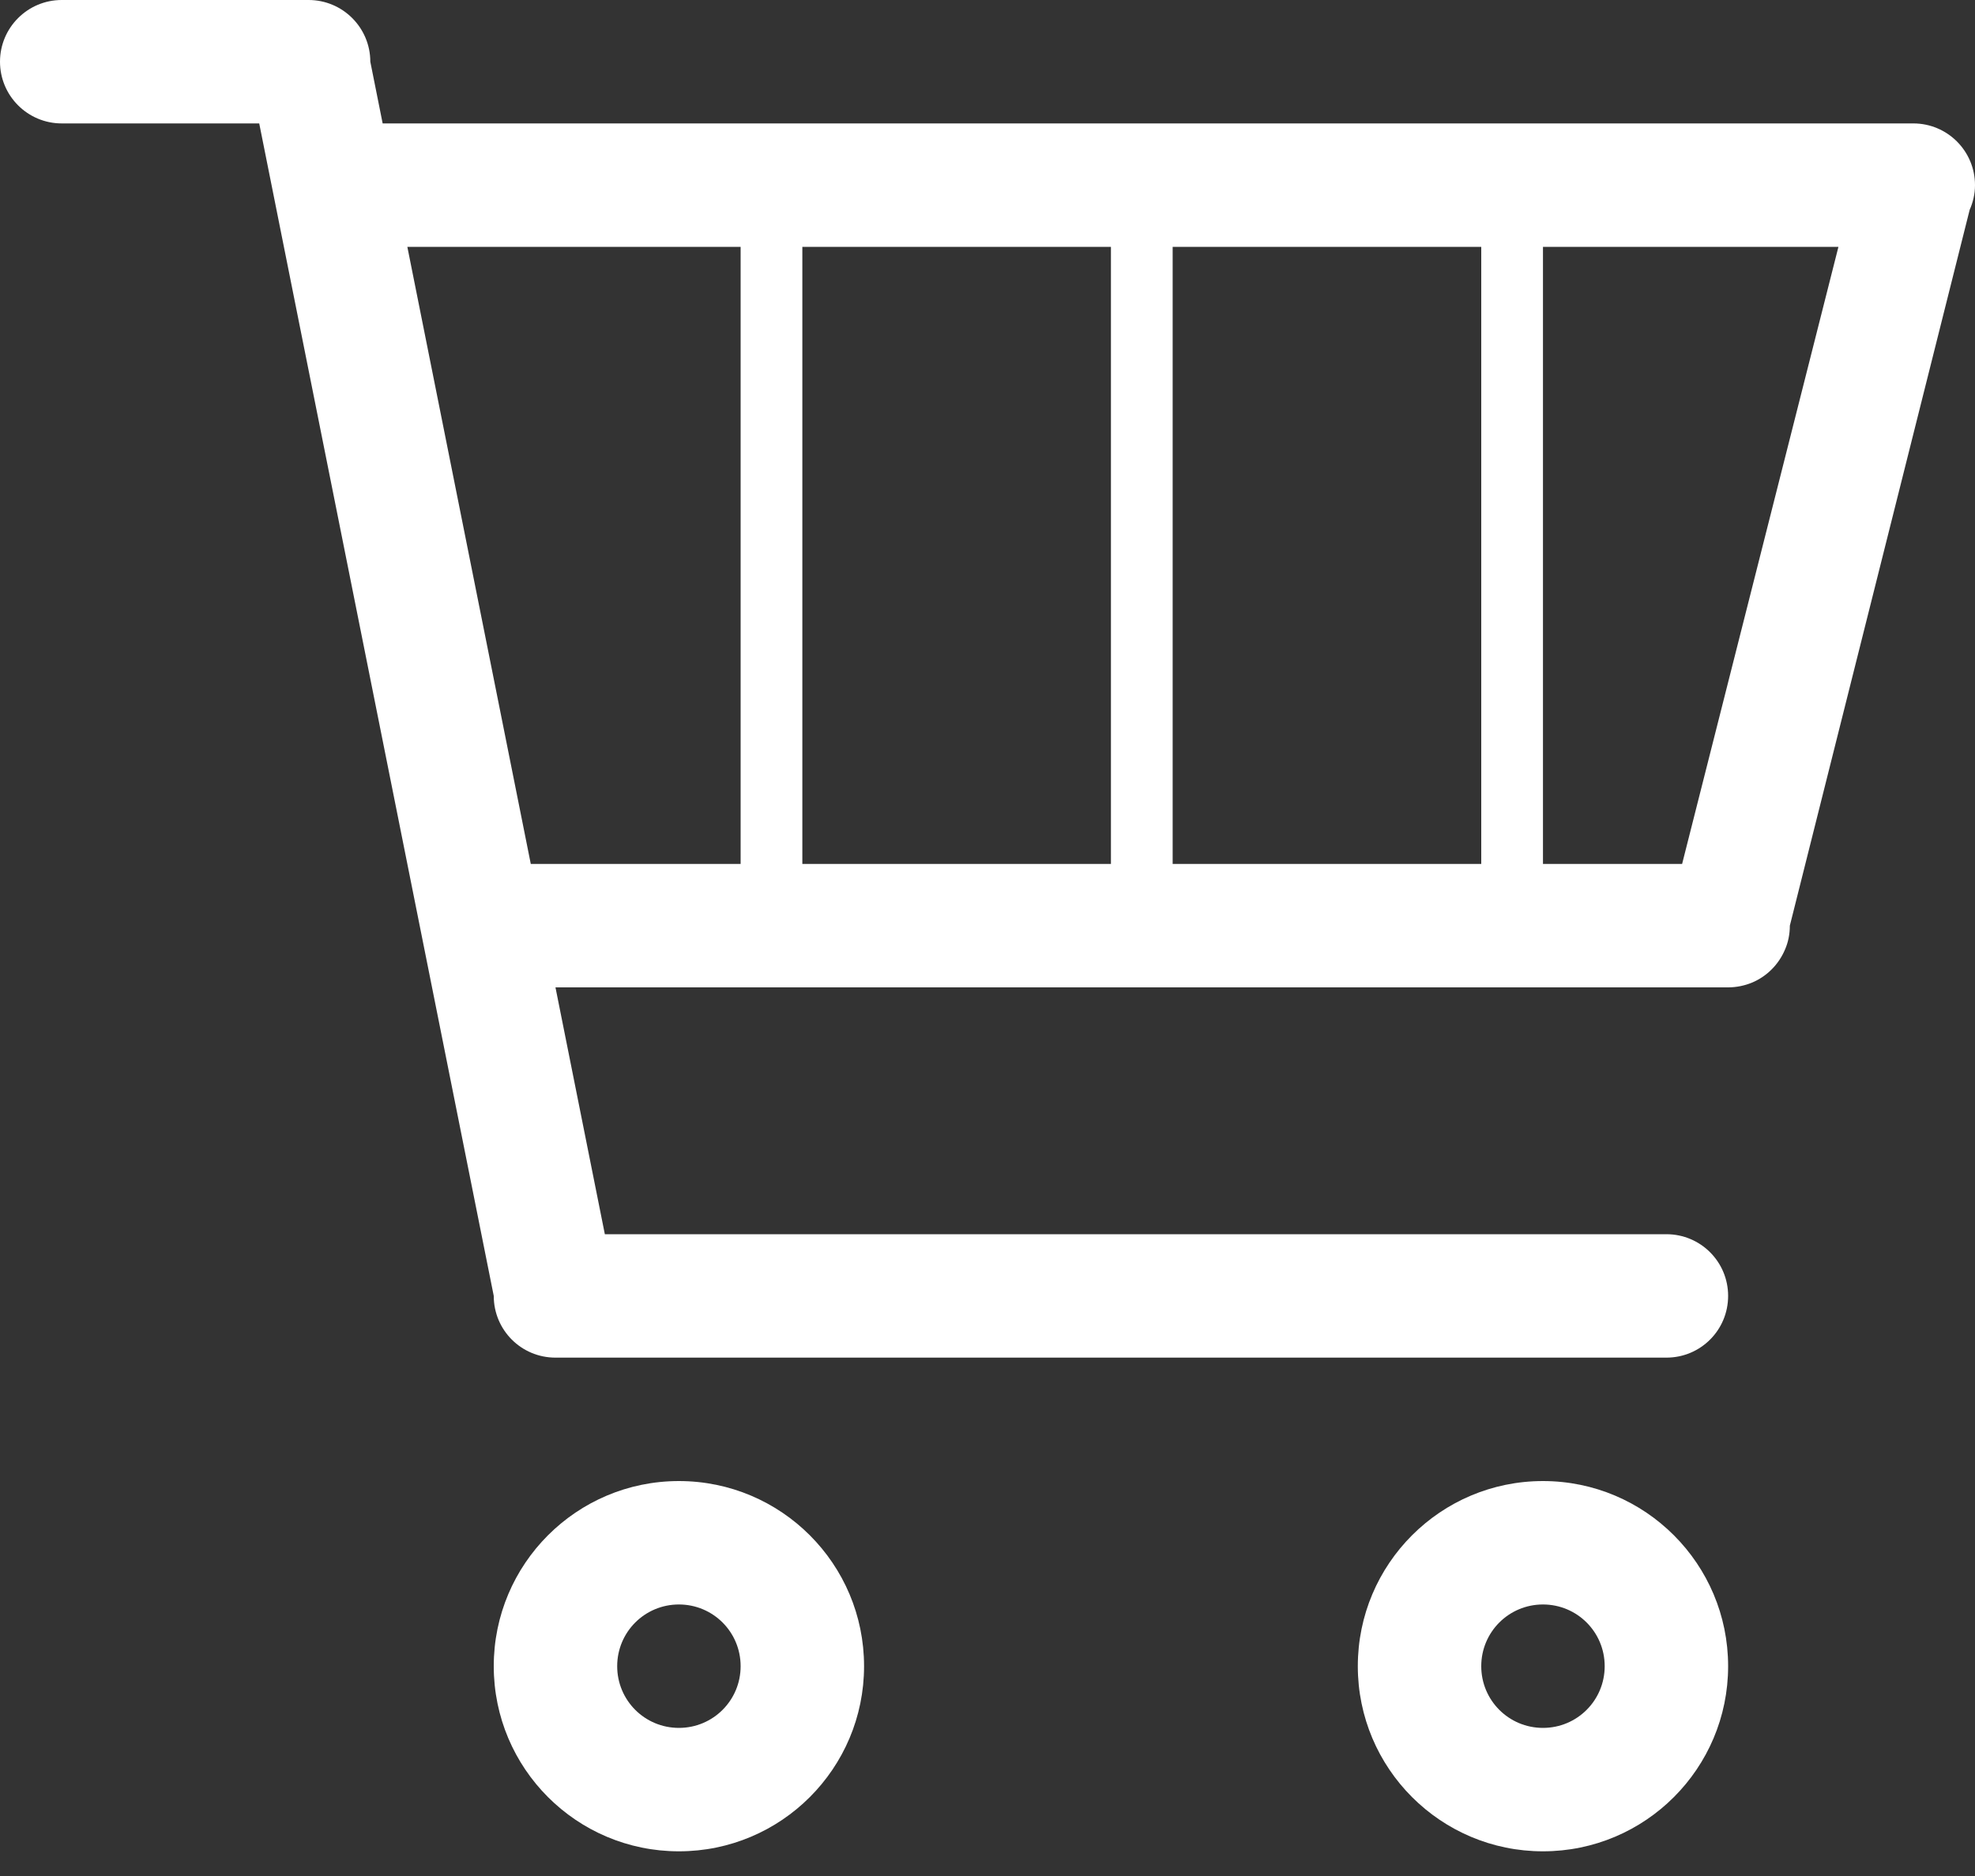 <svg width="20" height="19" viewBox="0 0 20 19" fill="none" xmlns="http://www.w3.org/2000/svg">
<rect x="0" y="0" width="20" height="19" fill="#333333" stroke="none"/>
<path d="M19.946 2.125L18.125 9.375C18.125 9.461 18.108 9.544 18.076 9.617C18.012 9.768 17.894 9.887 17.744 9.951C17.669 9.982 17.586 10 17.5 10H5.625L6.125 12.5H16.875C17.221 12.5 17.5 12.779 17.5 13.125C17.5 13.471 17.221 13.75 16.875 13.75H5.625C5.279 13.75 5 13.471 5 13.125L2.625 1.25H0.625C0.28 1.25 0 0.97 0 0.625C0 0.28 0.28 0 0.625 0H3.125C3.47 0 3.75 0.28 3.75 0.625L3.875 1.25H19.375C19.721 1.25 20 1.53 20 1.875C20 1.964 19.98 2.049 19.946 2.125ZM5.375 8.75H7.5V2.5H4.125L5.375 8.75ZM11.25 2.5H8.125V8.75H11.25V2.5ZM15 2.5H11.875V8.75H15V2.5ZM15.625 2.5V8.75H17.034L18.617 2.5H15.626H15.625ZM6.875 15C7.911 15 8.75 15.84 8.75 16.875C8.75 17.91 7.911 18.75 6.875 18.75C5.839 18.75 5 17.91 5 16.875C5 15.84 5.839 15 6.875 15ZM6.875 17.5C7.221 17.5 7.5 17.221 7.5 16.875C7.5 16.529 7.221 16.25 6.875 16.25C6.529 16.25 6.25 16.529 6.25 16.875C6.25 17.221 6.529 17.5 6.875 17.5ZM15.625 15C16.661 15 17.5 15.84 17.5 16.875C17.5 17.91 16.661 18.75 15.625 18.75C14.589 18.75 13.75 17.91 13.75 16.875C13.75 15.84 14.589 15 15.625 15ZM15.625 17.5C15.971 17.5 16.25 17.221 16.25 16.875C16.25 16.529 15.971 16.25 15.625 16.25C15.279 16.25 15 16.529 15 16.875C15 17.221 15.279 17.5 15.625 17.5Z" fill="white"/>
</svg>
